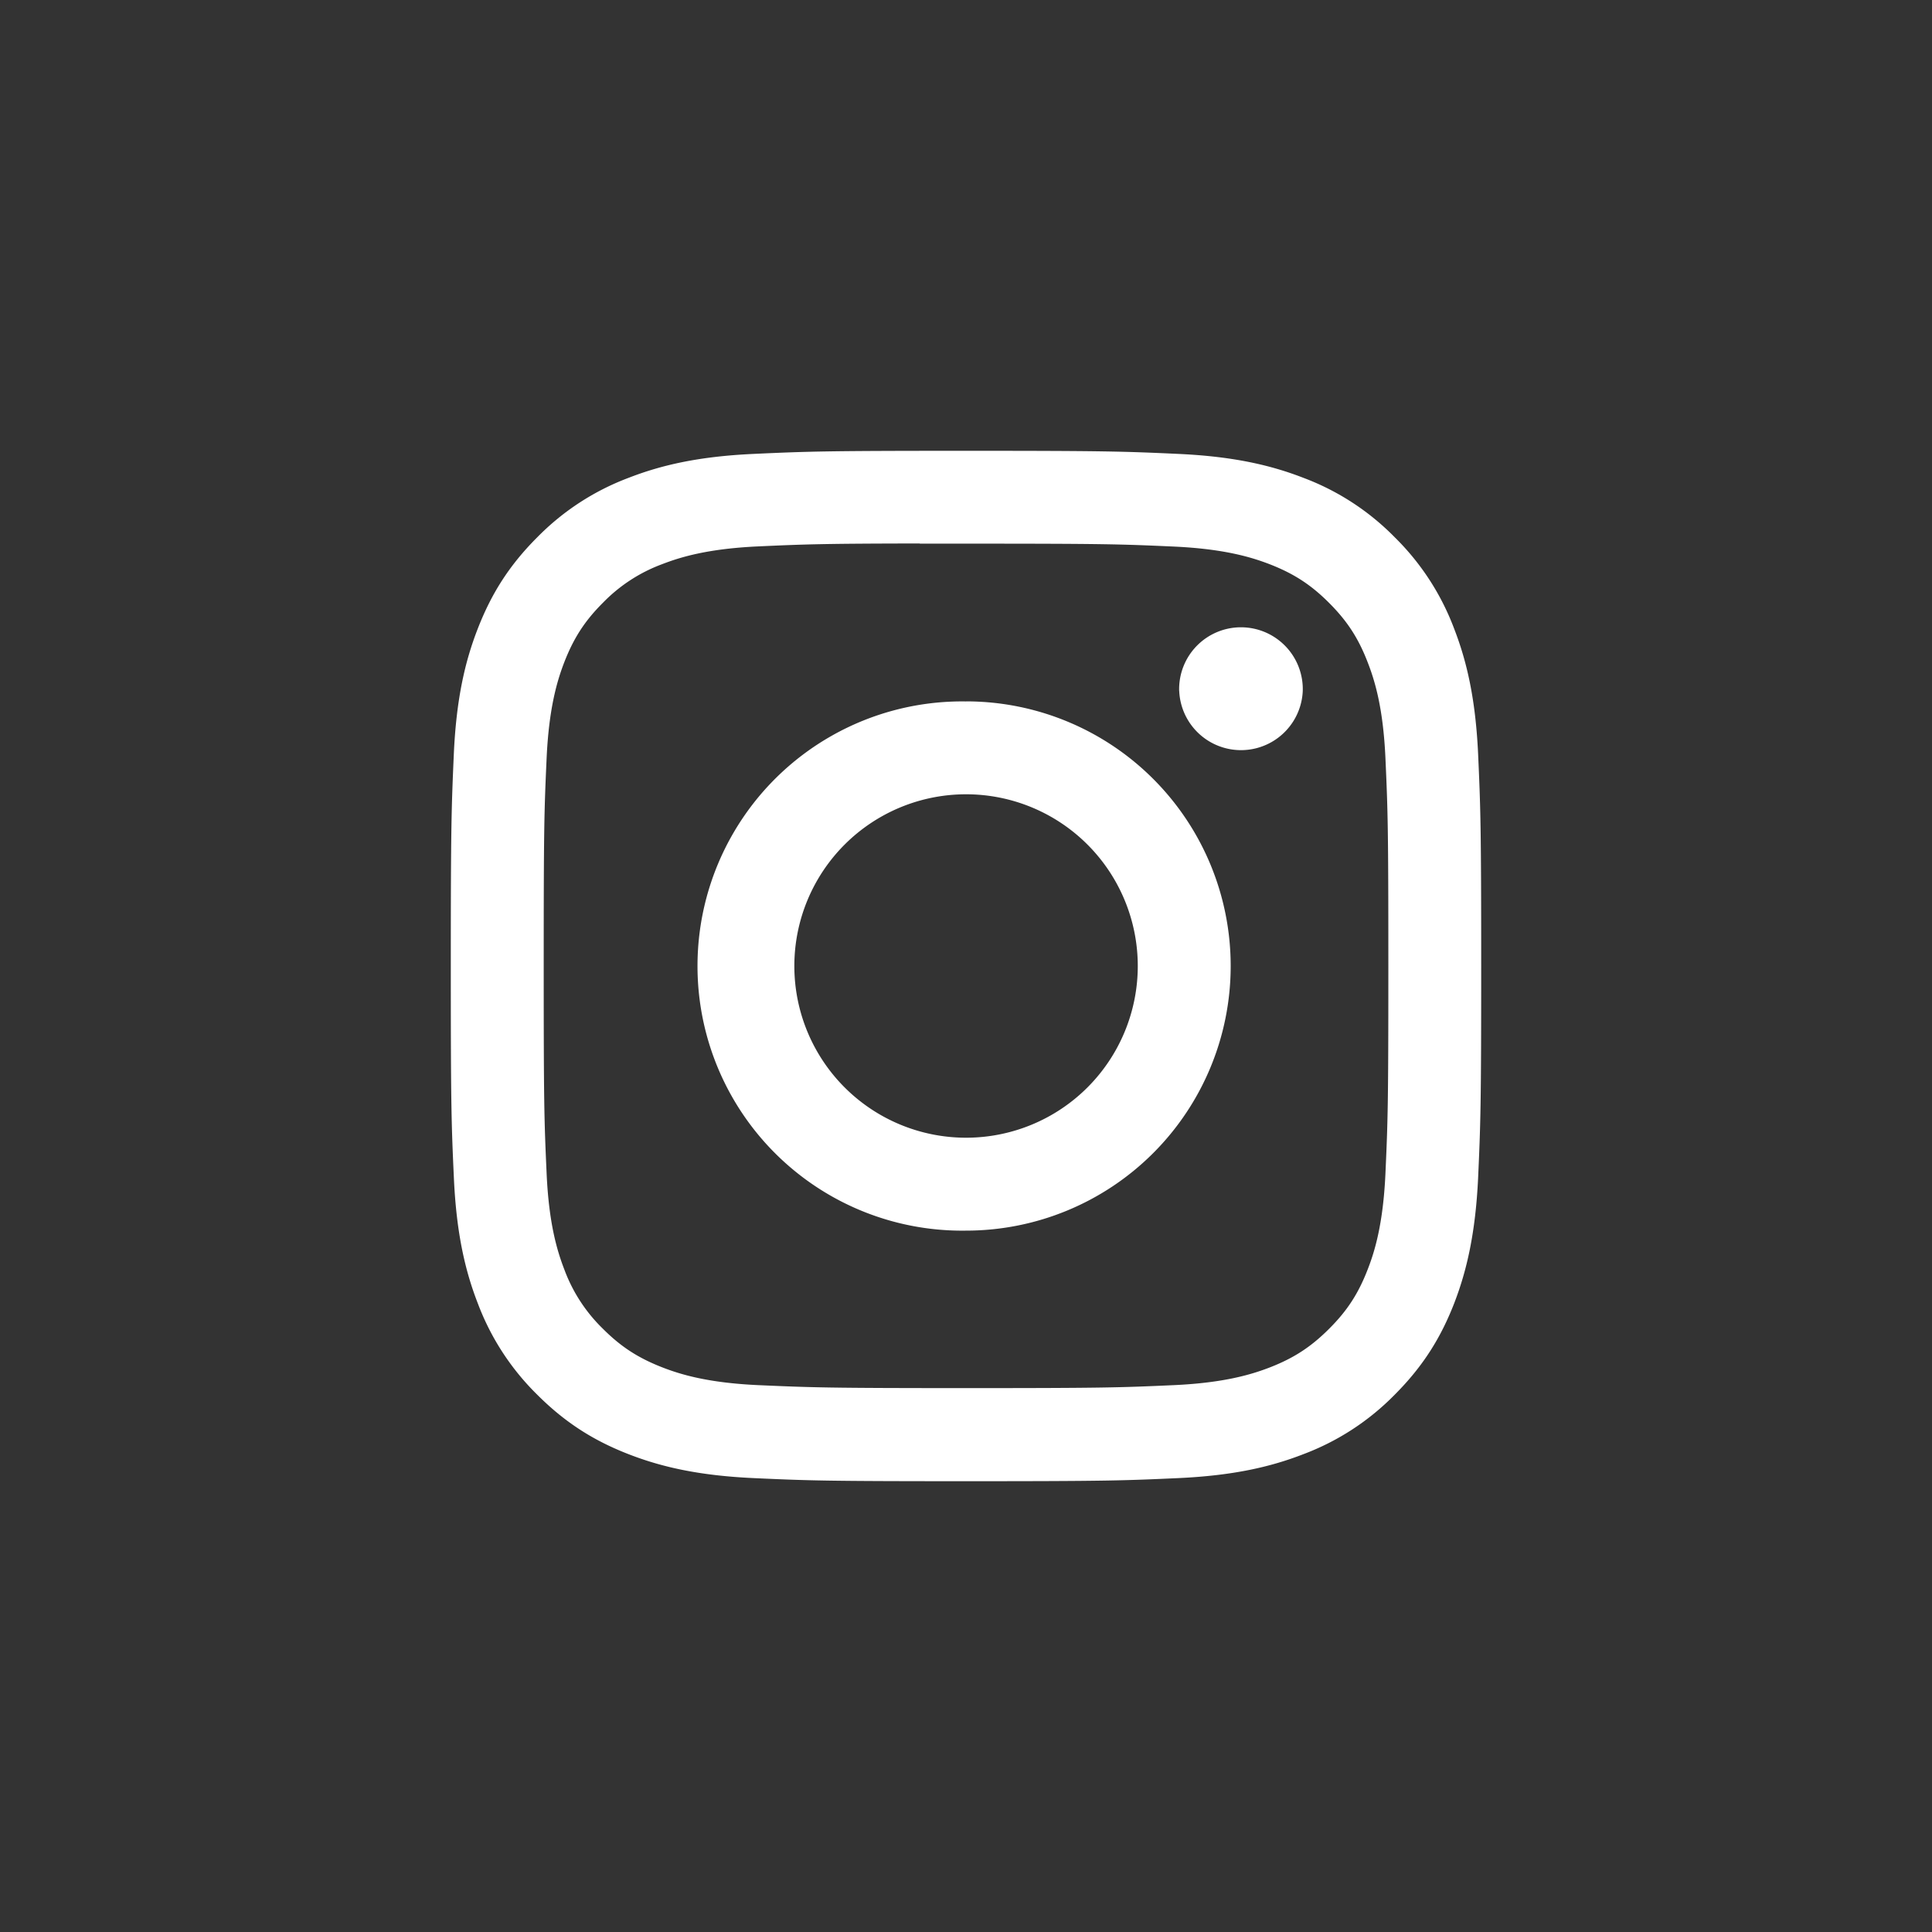 <svg width="33" height="33" fill="none" xmlns="http://www.w3.org/2000/svg"><rect width="100%" height="100%" fill="#333333" stroke="none"/><mask id="a" maskUnits="userSpaceOnUse" x="0" y="0" width="33" height="33"><path fill-rule="evenodd" clip-rule="evenodd" d="M0 16.5C0 7.387 7.387 0 16.5 0S33 7.387 33 16.5 25.613 33 16.5 33 0 25.613 0 16.5z" fill="#fff"/></mask><g mask="url(#a)"><path fill-rule="evenodd" clip-rule="evenodd" d="M16.5 7.7c-2.39 0-2.69.01-3.628.053-.937.043-1.576.191-2.136.409a4.309 4.309 0 00-1.559 1.015c-.49.489-.79.98-1.015 1.558-.219.56-.367 1.2-.41 2.136-.041.939-.052 1.24-.052 3.629 0 2.39.01 2.689.053 3.628.043.936.191 1.576.409 2.136a4.31 4.31 0 001.015 1.559c.489.489.98.79 1.558 1.015.56.218 1.2.366 2.136.409.939.043 1.239.053 3.628.053 2.39 0 2.69-.01 3.628-.053.937-.043 1.577-.191 2.137-.409a4.304 4.304 0 001.558-1.015c.49-.49.79-.98 1.016-1.56.216-.559.364-1.199.409-2.135.042-.939.053-1.238.053-3.628s-.011-2.69-.053-3.629c-.044-.936-.193-1.576-.41-2.135a4.319 4.319 0 00-1.015-1.56 4.3 4.3 0 00-1.558-1.014c-.561-.218-1.201-.366-2.138-.409-.939-.043-1.238-.053-3.628-.053h.002zm-.789 1.586h.79c2.35 0 2.628.008 3.556.05.858.04 1.324.183 1.634.303.41.16.703.35 1.011.659.308.308.499.6.658 1.012.121.31.265.775.304 1.633.042.928.05 1.207.05 3.555s-.008 2.627-.05 3.555c-.04.858-.183 1.324-.304 1.633-.159.411-.35.704-.658 1.011-.308.308-.6.499-1.011.659-.31.12-.776.263-1.634.303-.928.042-1.206.051-3.556.051s-2.628-.01-3.556-.051c-.858-.04-1.324-.183-1.634-.304-.41-.16-.704-.35-1.012-.658a2.728 2.728 0 01-.659-1.011c-.12-.31-.264-.776-.303-1.634-.042-.927-.05-1.206-.05-3.556s.008-2.627.05-3.555c.04-.858.183-1.324.303-1.634.16-.41.35-.704.659-1.012a2.731 2.731 0 011.012-.659c.31-.12.776-.263 1.634-.303.812-.037 1.126-.048 2.766-.05v.003zm4.43 2.517a1.056 1.056 0 112.111 0 1.056 1.056 0 01-2.11 0zm-3.64.178a4.52 4.52 0 100 9.039 4.52 4.52 0 000-9.04zm2.933 4.519a2.933 2.933 0 10-5.866 0 2.933 2.933 0 005.866 0z" fill="#fff"/></g></svg>